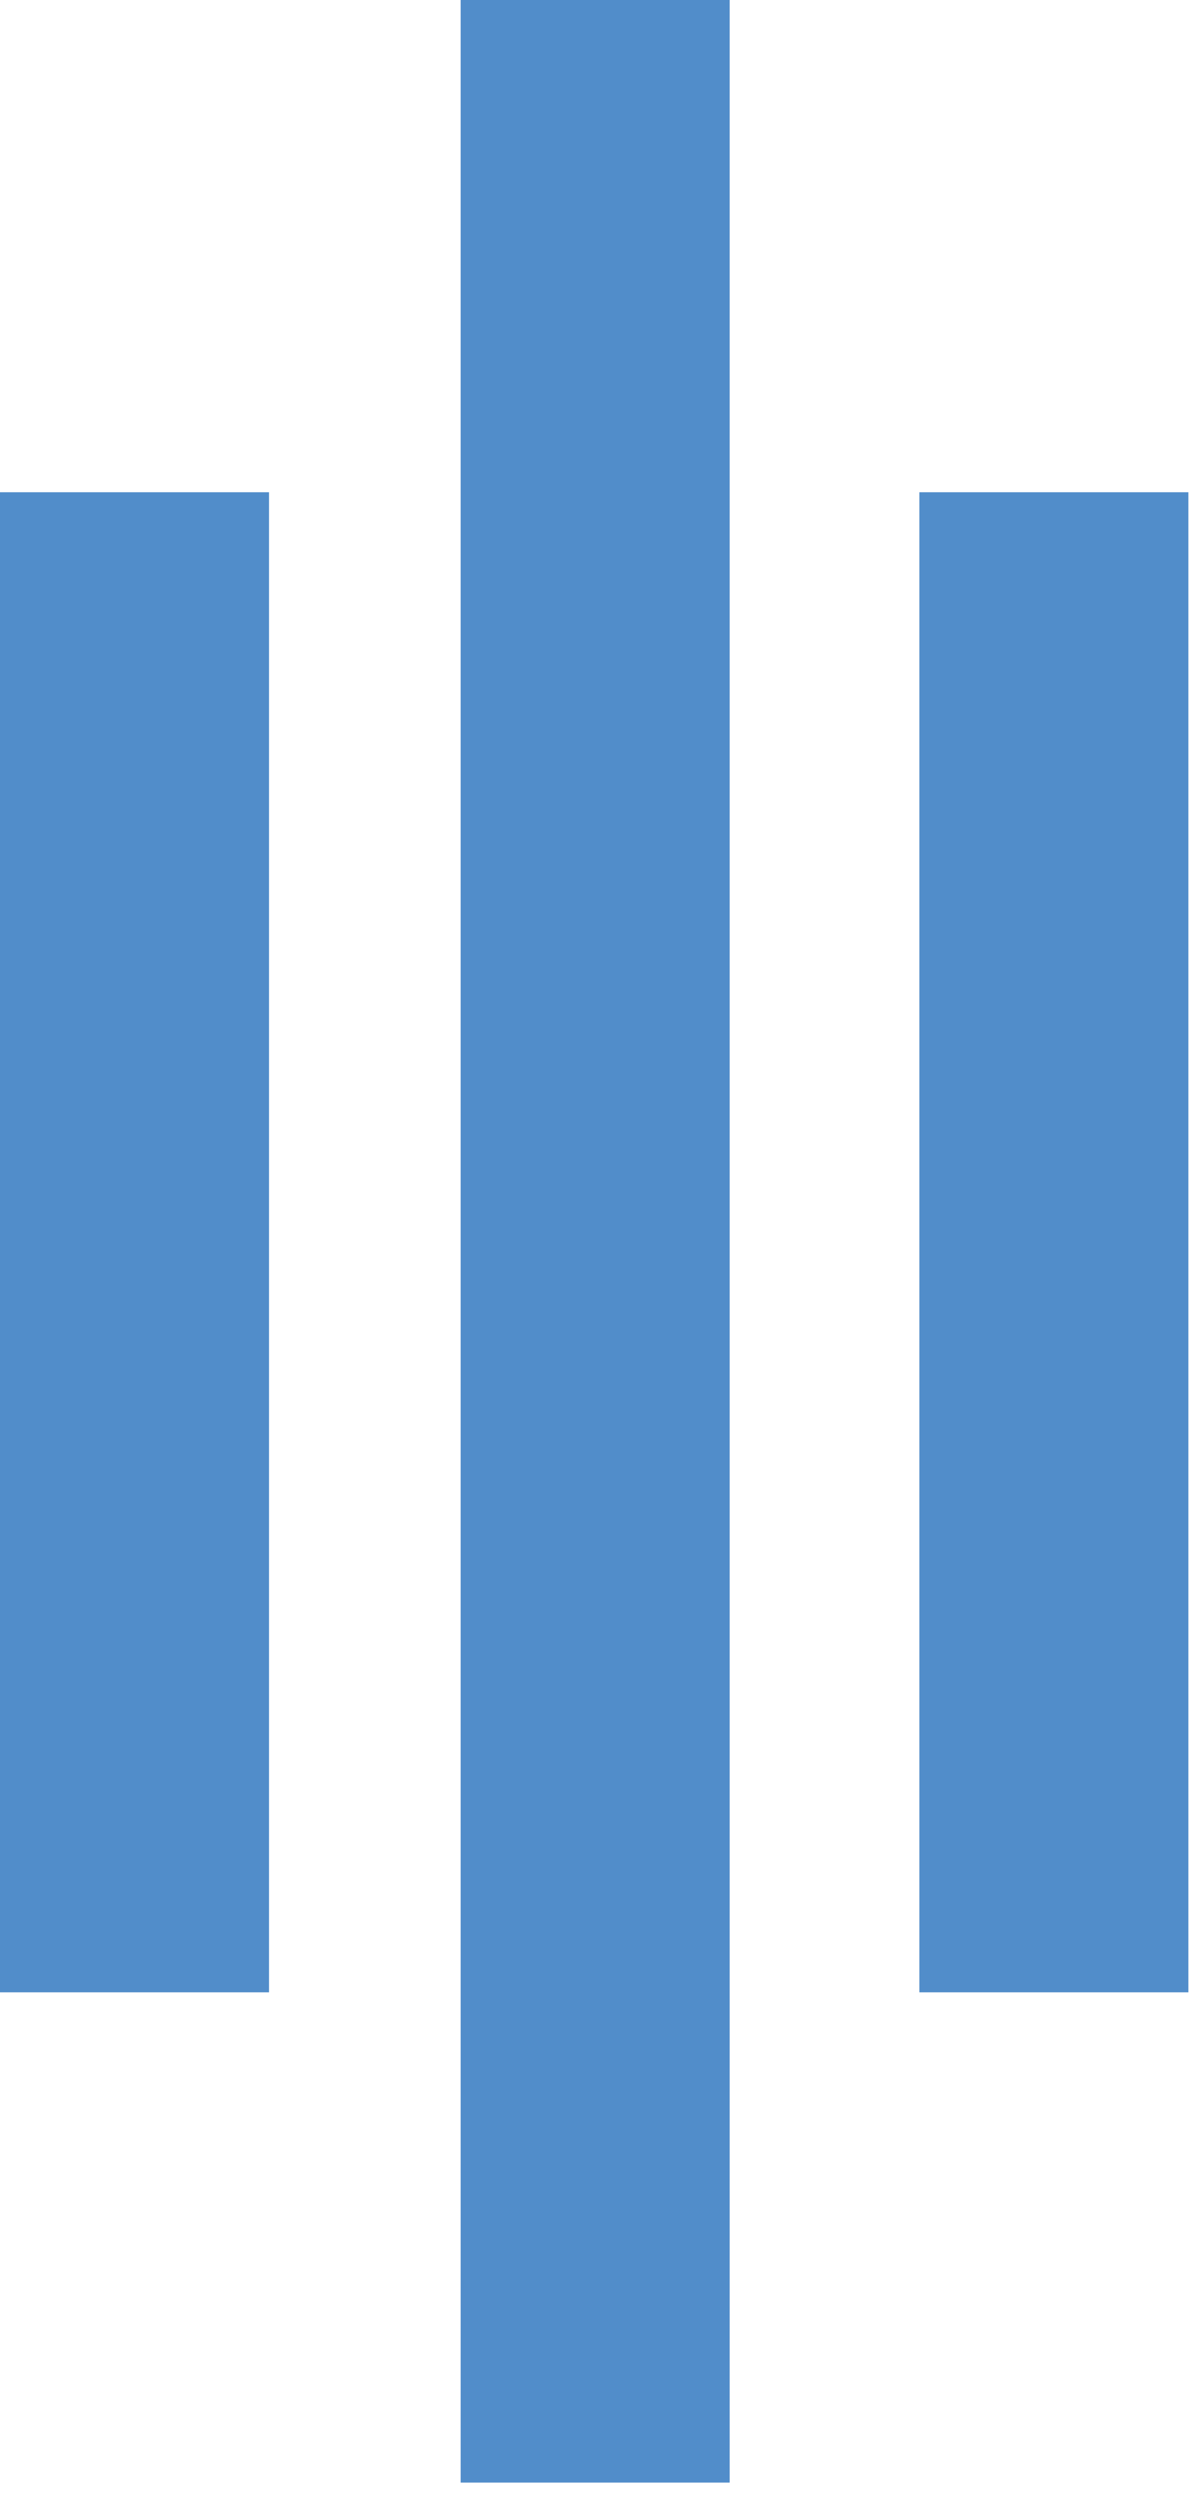 <svg width="48" height="100" xmlns="http://www.w3.org/2000/svg"><path d="M36.774 19.688h10.761v60h-10.76v-60zM0 19.688h10.761v60H0v-60zM18.426 0h10.761v99.297H18.426V0z" fill="#518DCA" fill-rule="nonzero"/></svg>